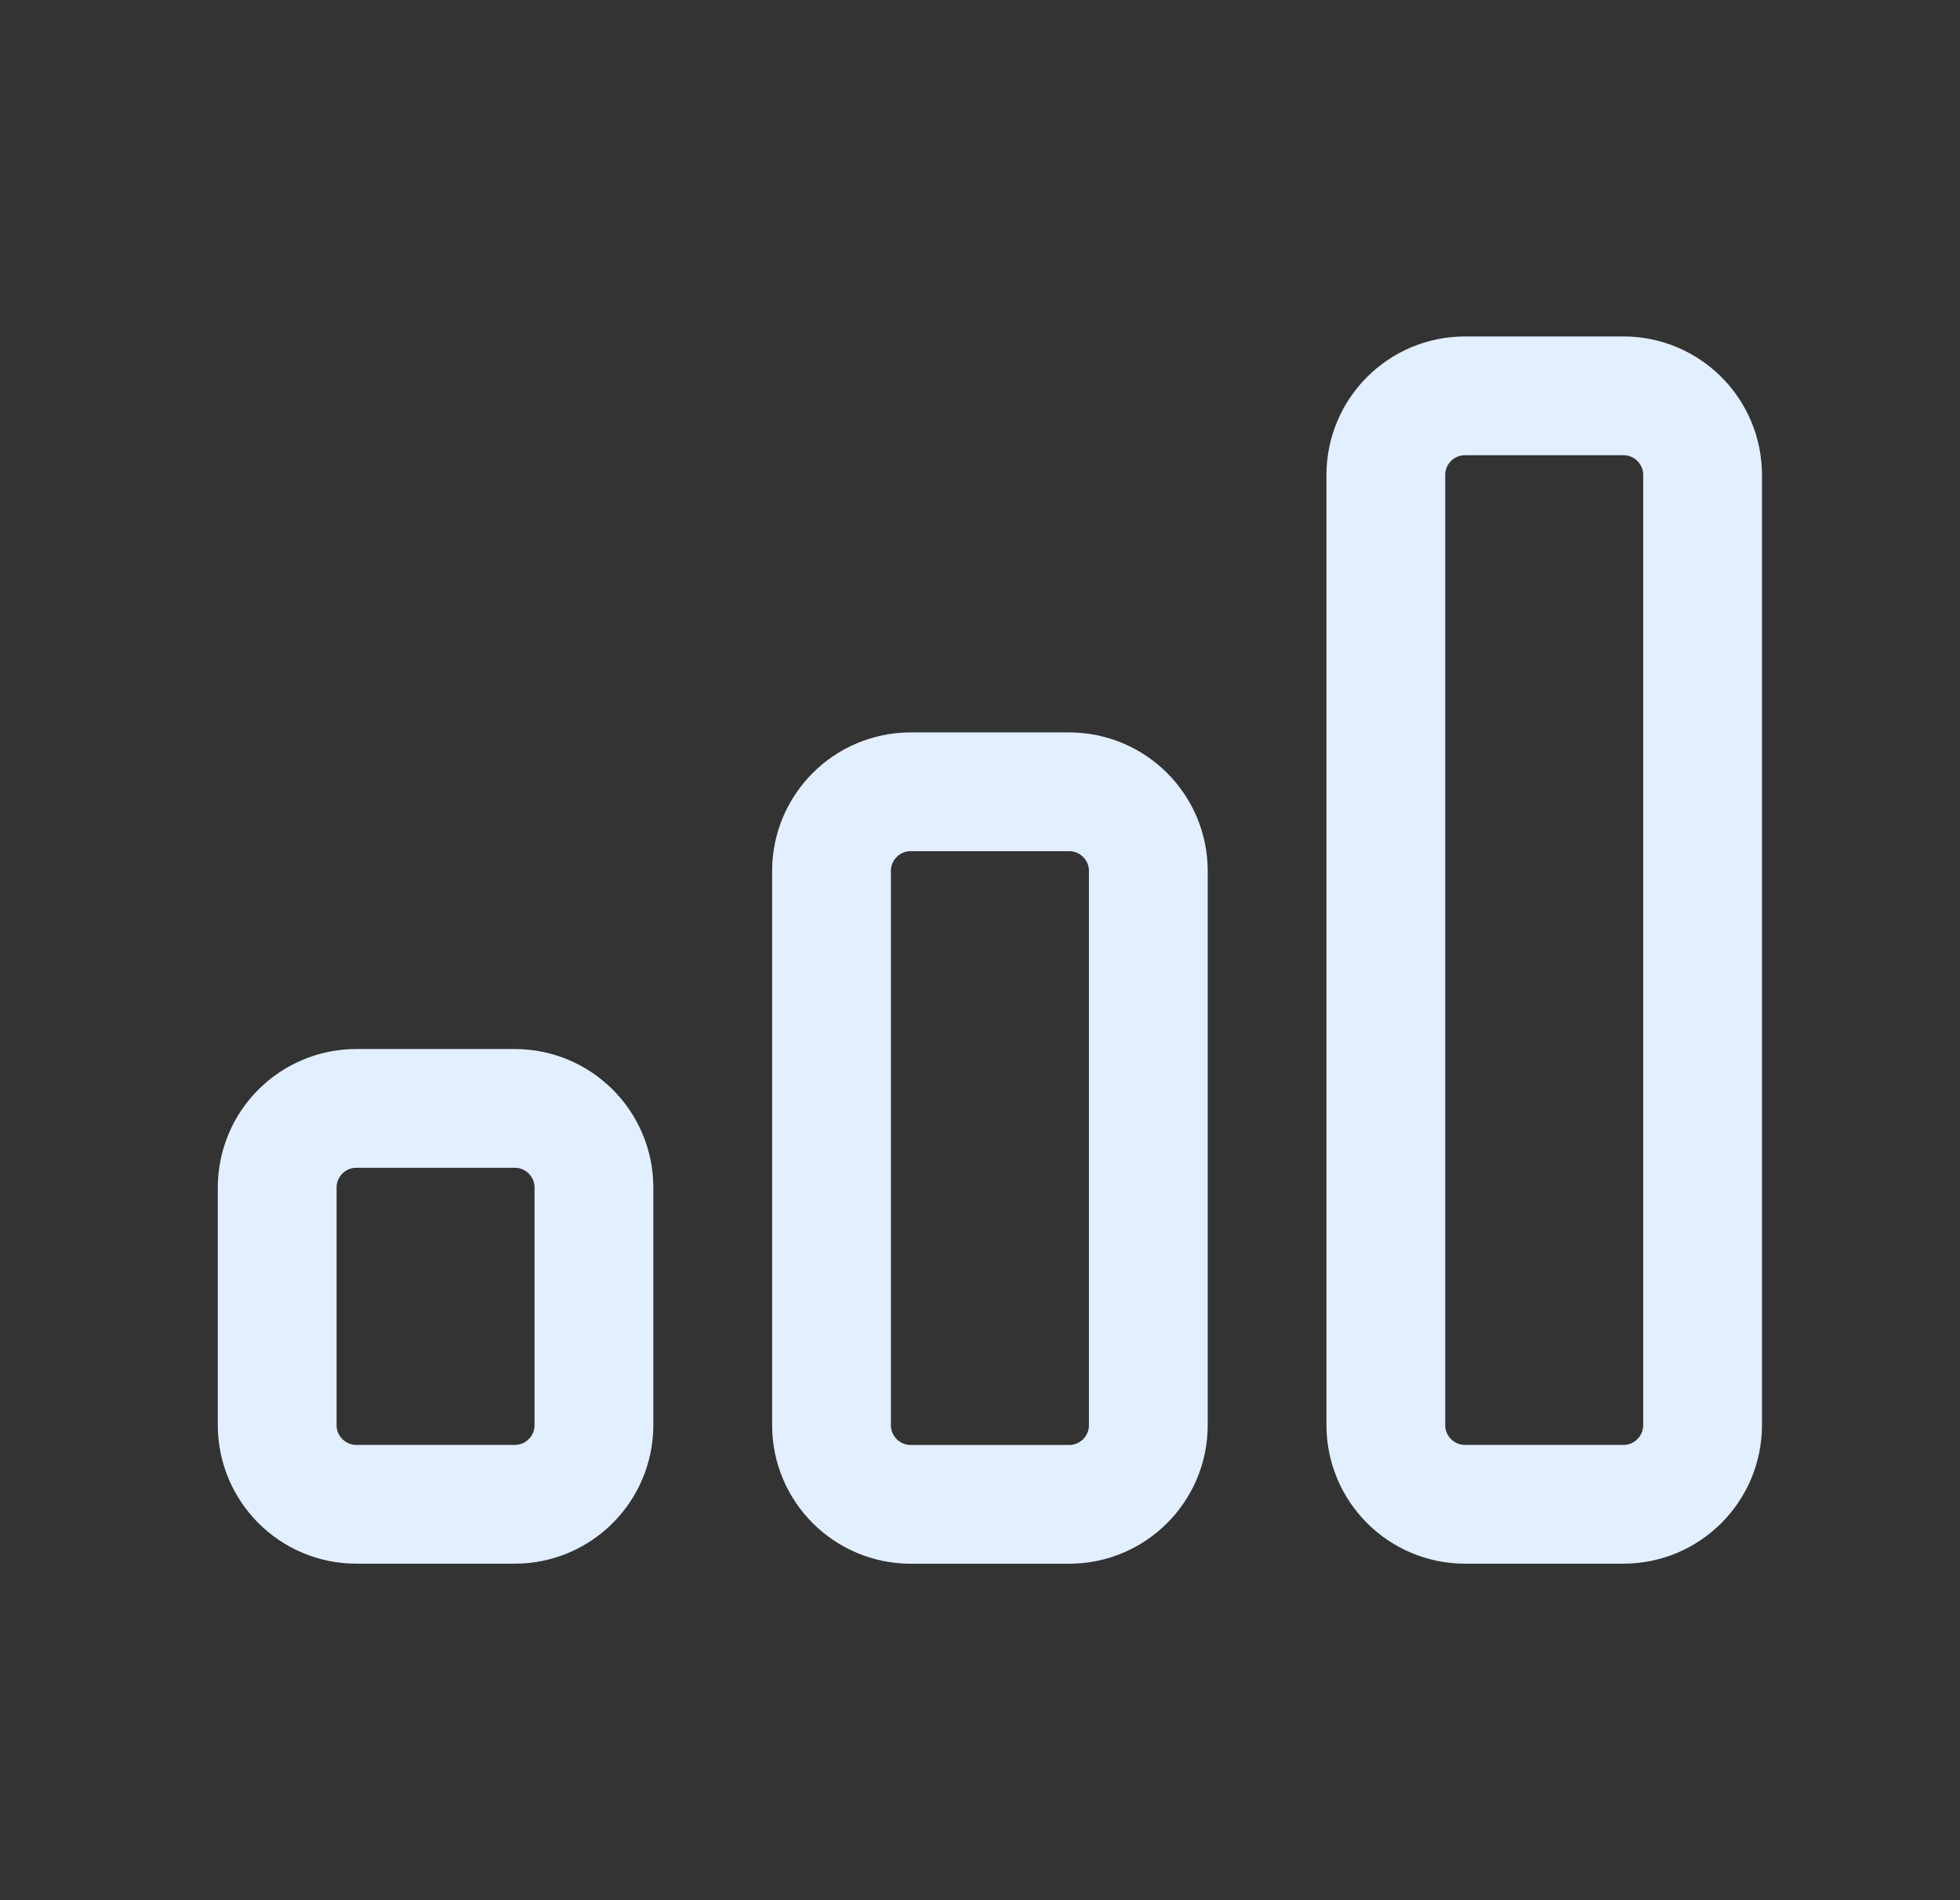 <svg width="33" height="32" viewBox="0 0 33 32" fill="none" xmlns="http://www.w3.org/2000/svg">
<rect x="0" y="0" width="33" height="32" fill="#333333" stroke="none"/>
<path fill-rule="evenodd" clip-rule="evenodd" d="M8.667 25.333H6C5.264 25.333 4.667 24.735 4.667 23.999V19.999C4.667 19.263 5.264 18.666 6 18.666H8.667C9.403 18.666 10 19.263 10 19.999V23.999C10 24.735 9.403 25.333 8.667 25.333Z" stroke="#E1EFFE" stroke-width="2" stroke-linecap="round" stroke-linejoin="round"/>
<path fill-rule="evenodd" clip-rule="evenodd" d="M18 25.334H15.334C14.598 25.334 14 24.737 14 24.001V14.667C14 13.931 14.598 13.334 15.334 13.334H18C18.736 13.334 19.334 13.931 19.334 14.667V24.001C19.334 24.737 18.736 25.334 18 25.334Z" stroke="#E1EFFE" stroke-width="2" stroke-linecap="round" stroke-linejoin="round"/>
<path fill-rule="evenodd" clip-rule="evenodd" d="M27.333 25.333H24.666C23.93 25.333 23.333 24.735 23.333 23.999V7.999C23.333 7.263 23.93 6.666 24.666 6.666H27.333C28.069 6.666 28.666 7.263 28.666 7.999V23.999C28.666 24.735 28.069 25.333 27.333 25.333Z" stroke="#E1EFFE" stroke-width="2" stroke-linecap="round" stroke-linejoin="round"/>
</svg>

